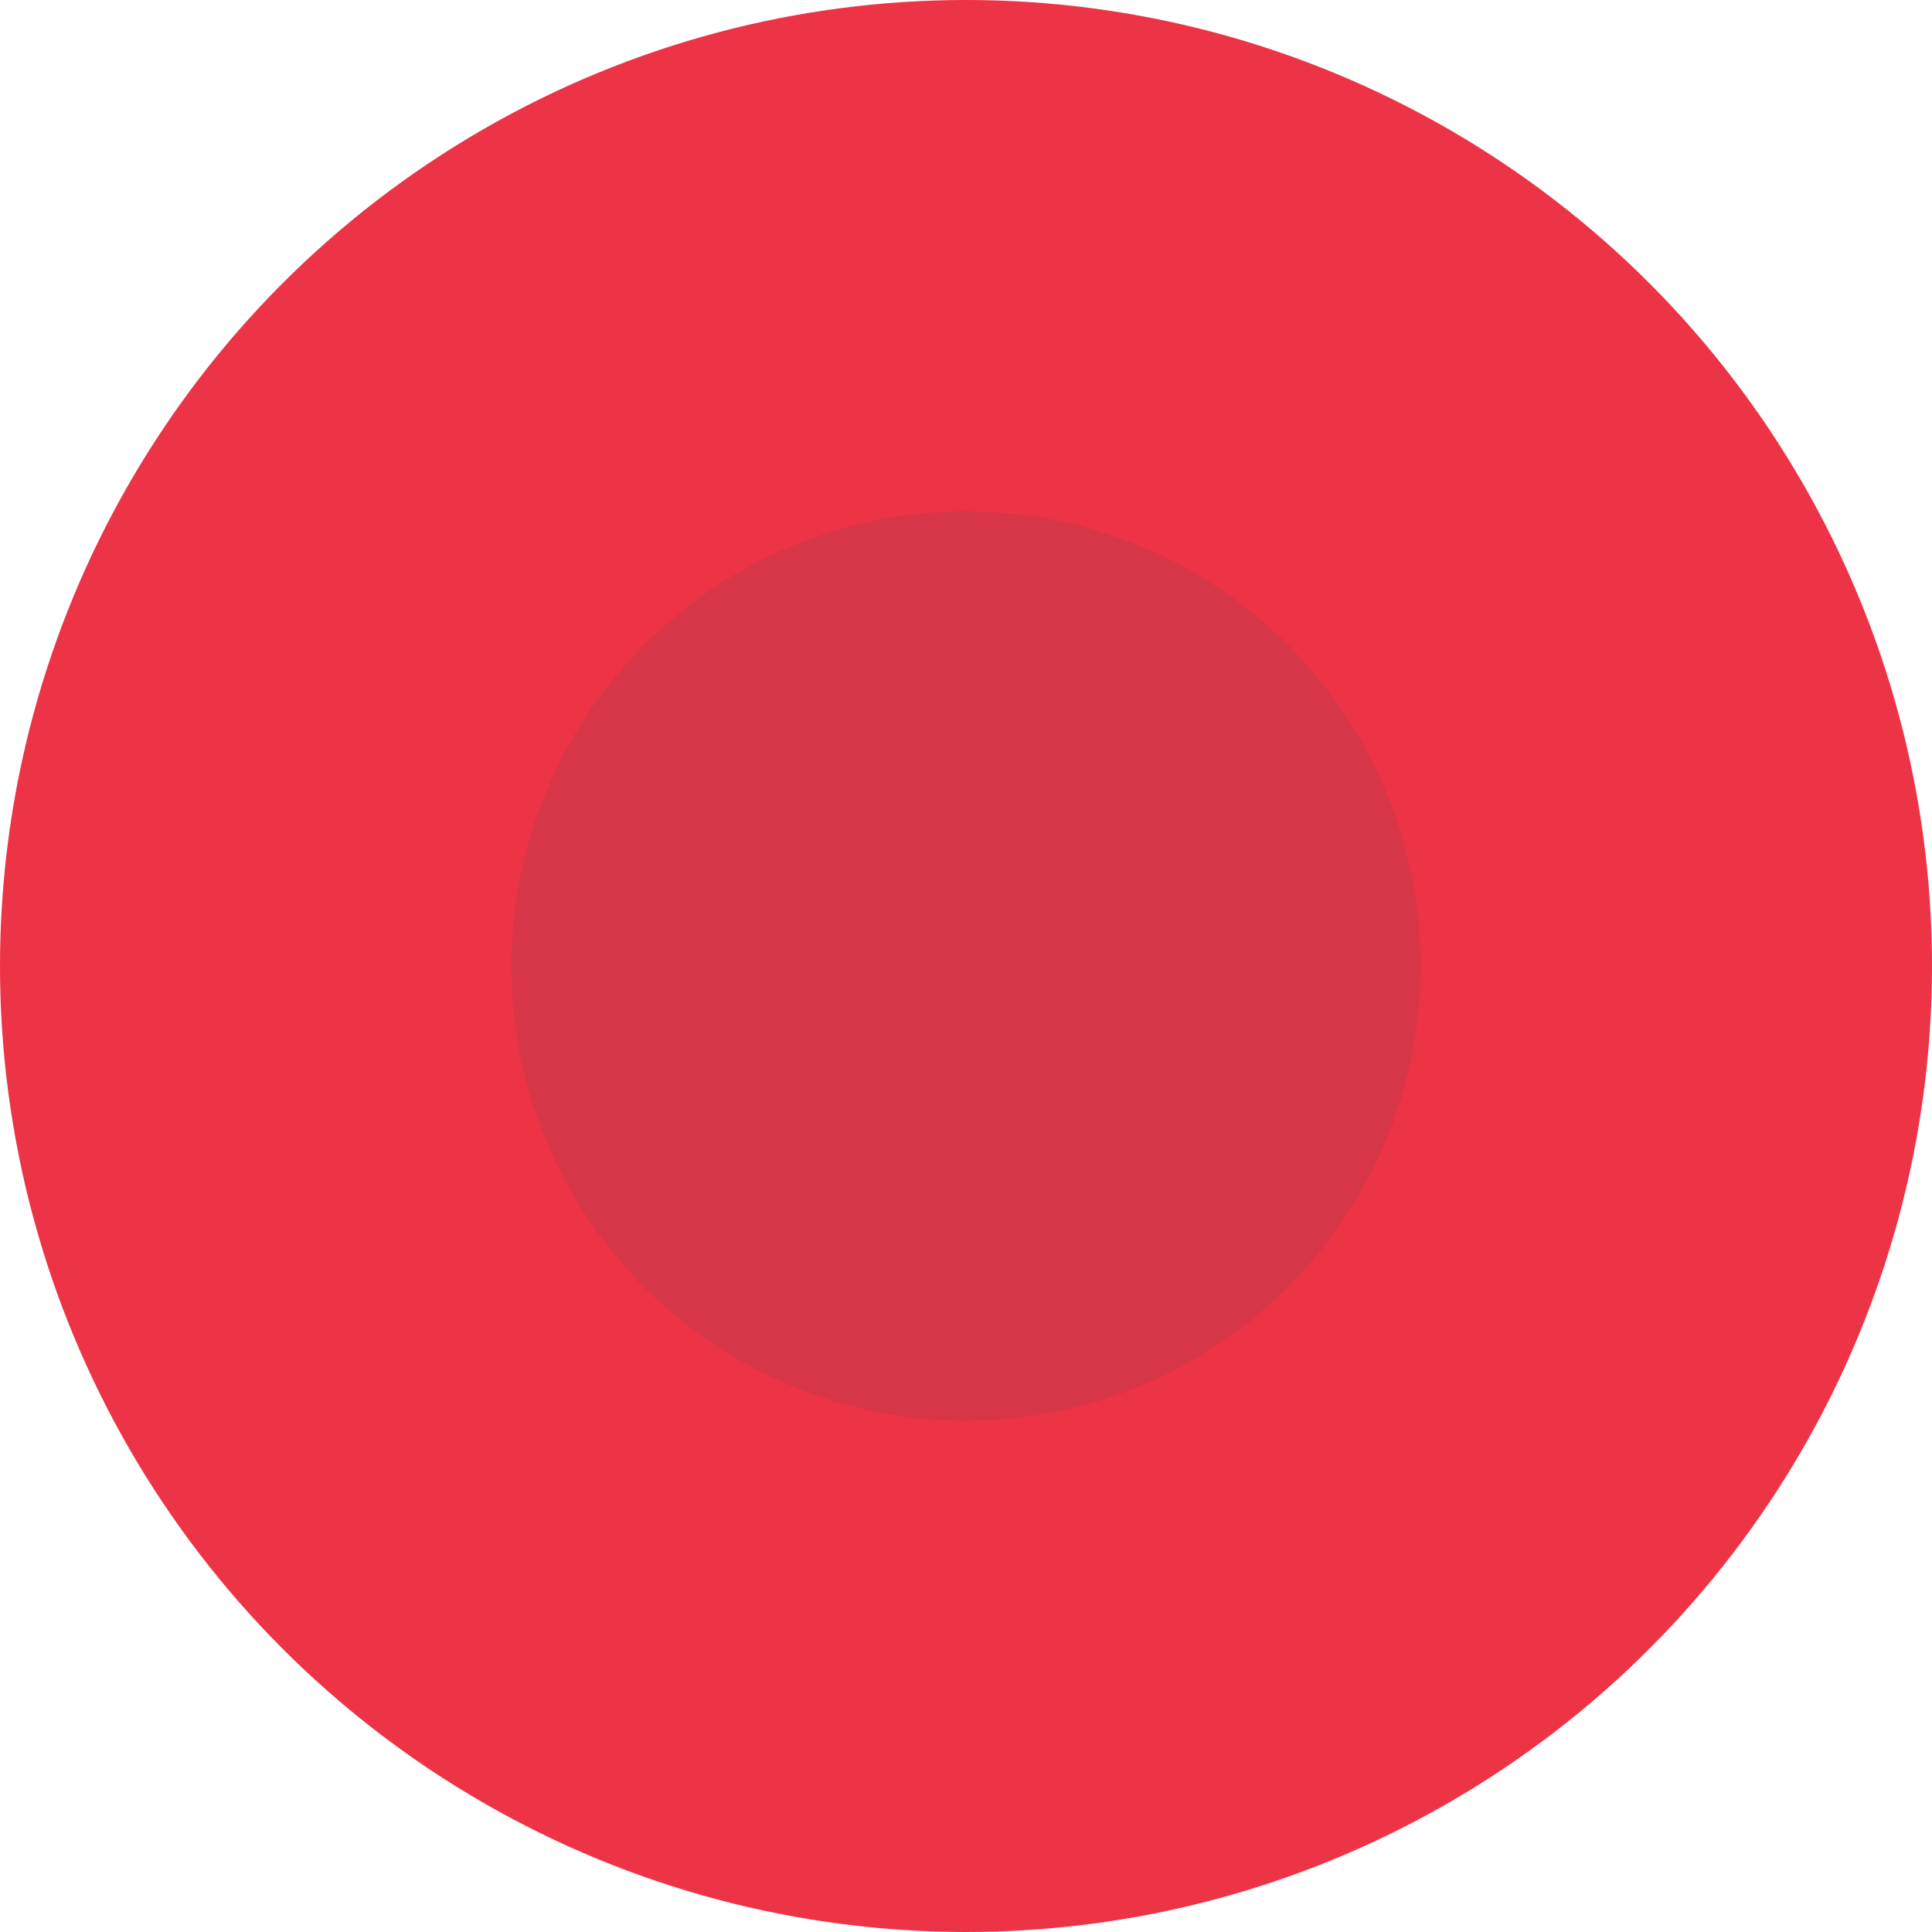 <!-- Generator: Adobe Illustrator 19.2.0, SVG Export Plug-In  -->
<svg version="1.1"
	 xmlns="http://www.w3.org/2000/svg" xmlns:xlink="http://www.w3.org/1999/xlink" xmlns:a="http://ns.adobe.com/AdobeSVGViewerExtensions/3.0/"
	 x="0px" y="0px" width="68px" height="68px" viewBox="0 0 68 68" style="enable-background:new 0 0 68 68;" xml:space="preserve">
<style type="text/css">
	.st0{fill:#ED3346;}
	.st1{fill:#D73548;}
</style>
<defs>
</defs>
<circle id="XMLID_2_" class="st0" cx="34" cy="34" r="34"/>
<circle id="XMLID_1_" class="st1" cx="34" cy="34" r="16"/>
</svg>
